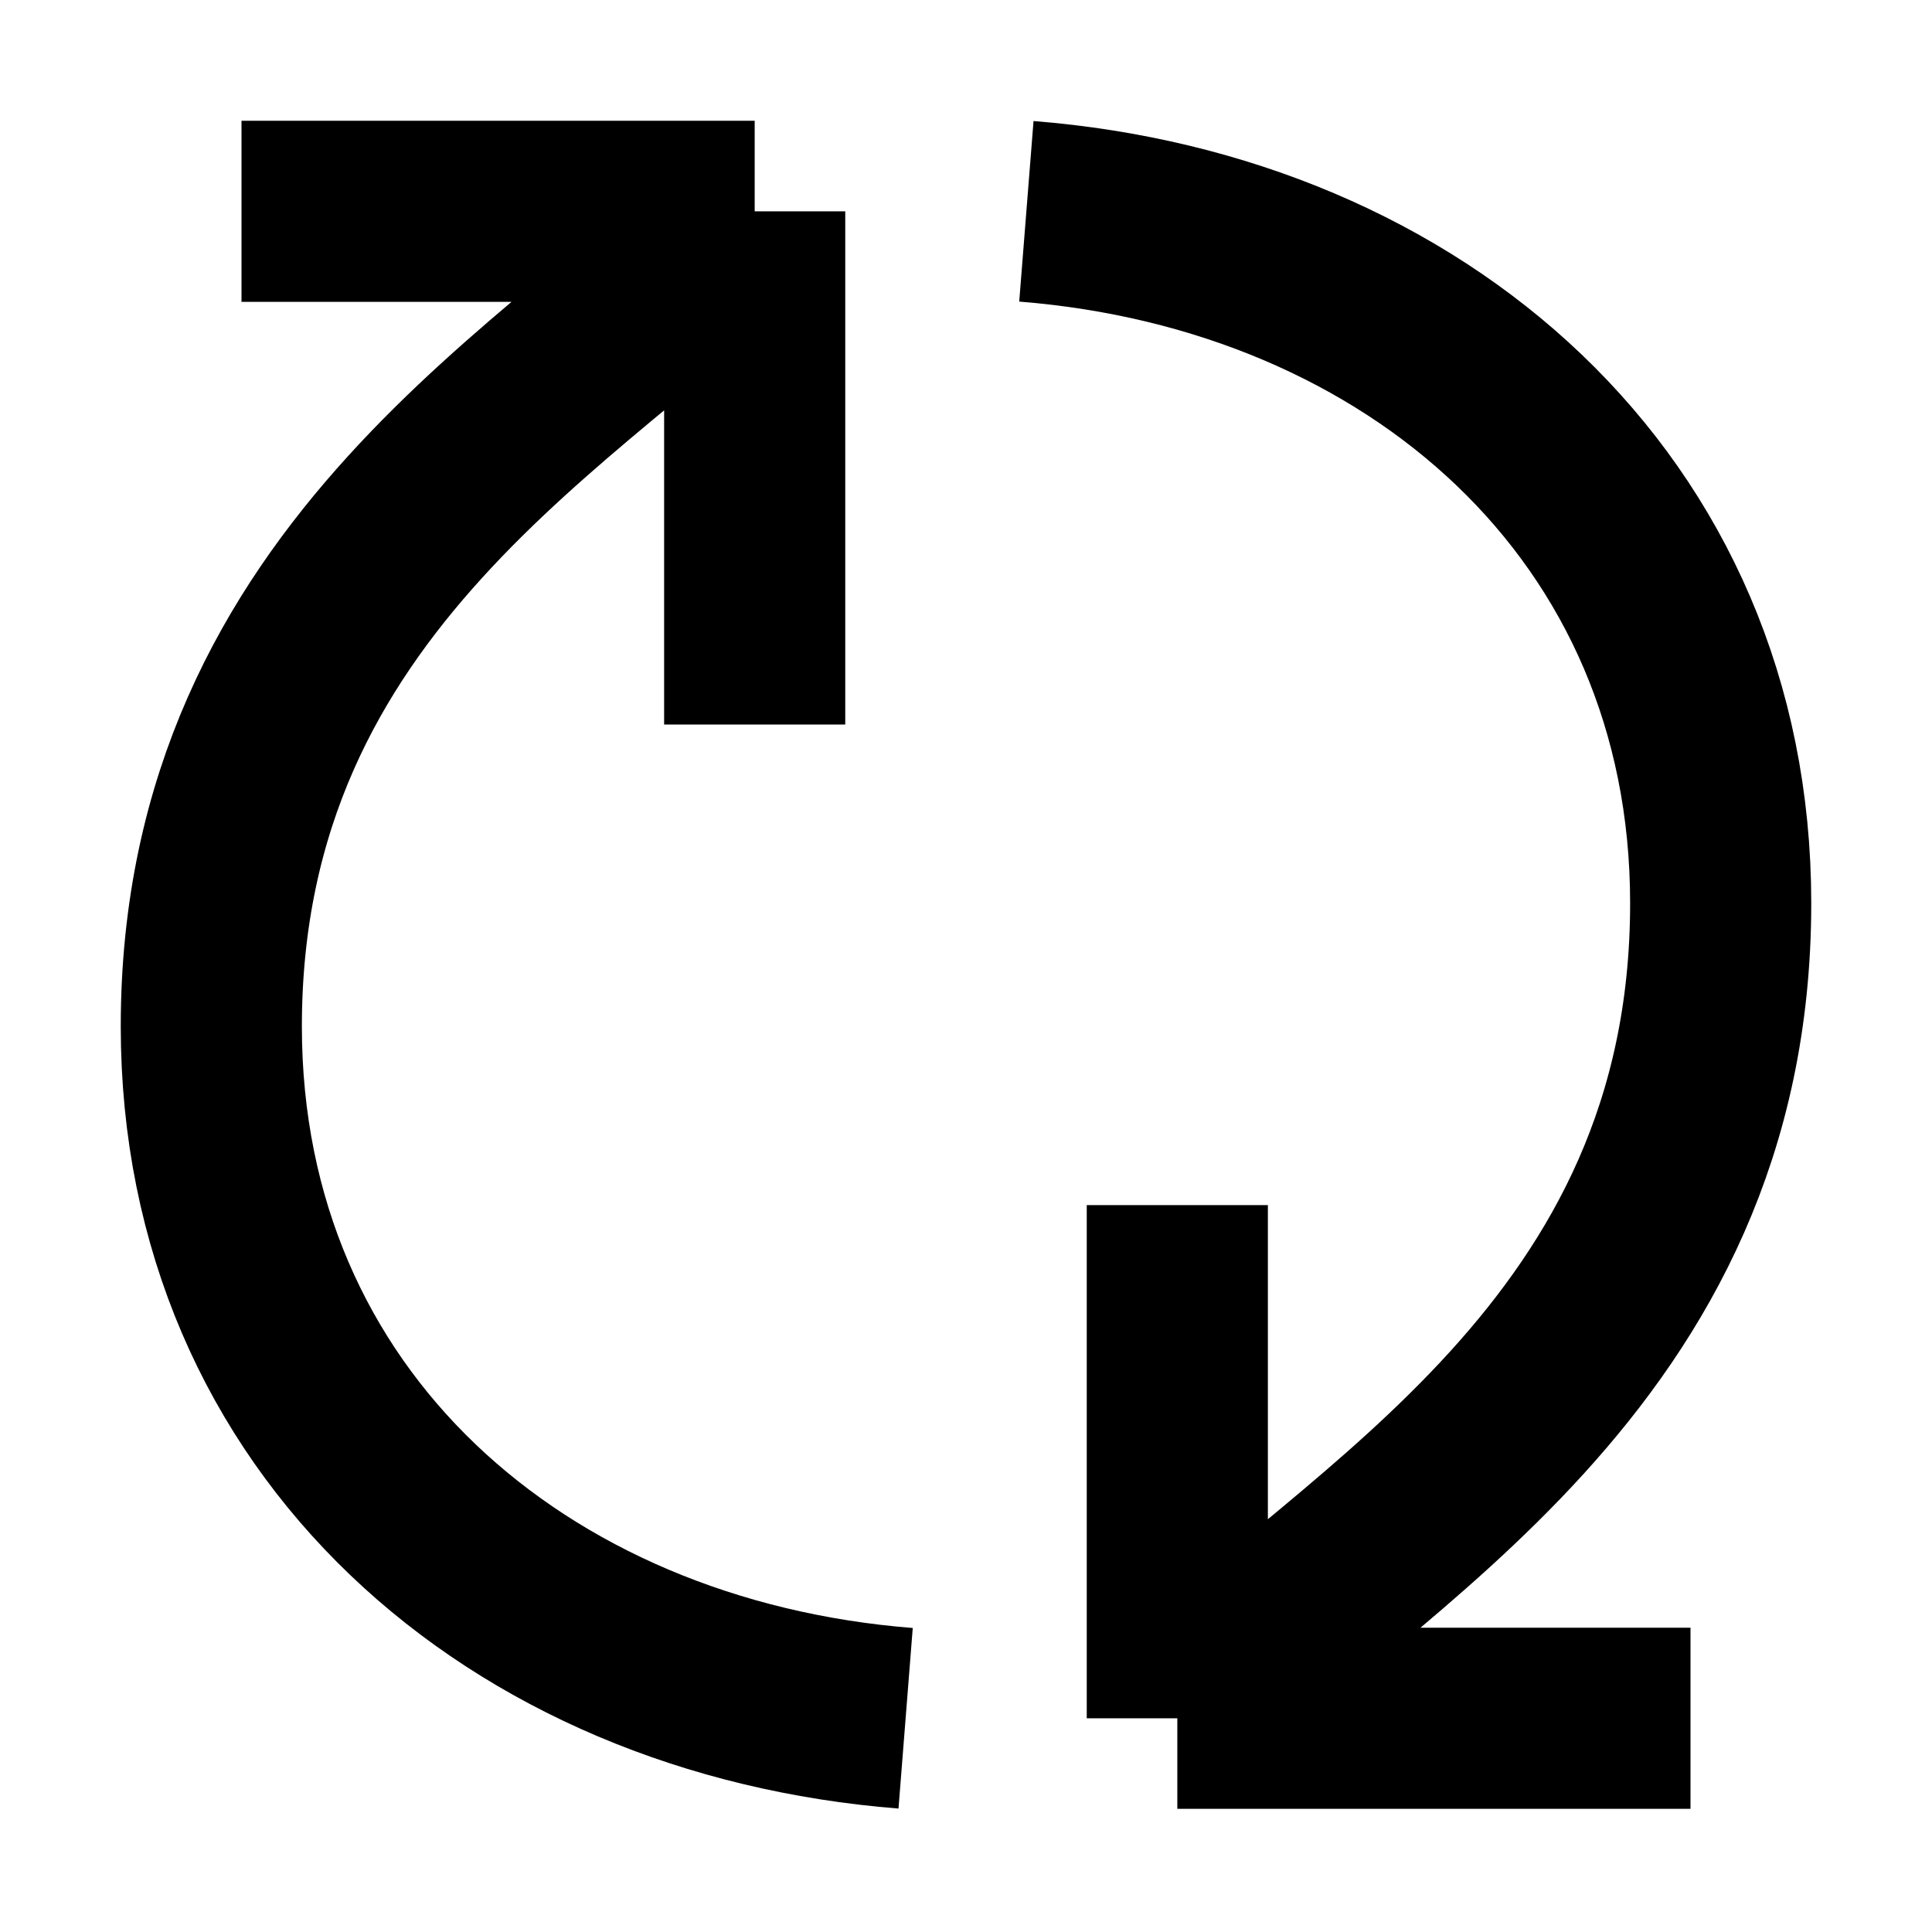 <svg width="16" height="16" fill="none" viewBox="0 0 16 16"><path stroke="currentcolor" stroke-linejoin="round" stroke-width="1.5" d="M6.25 1.75V6m0-4.25H2m4.25 0c-1.5 1.5-4.5 3-4.5 6.75 0 3.284 2.532 5.476 5.75 5.73m2.25 0V9.98m0 4.25H14m-4.25 0c1.5-1.5 4.5-3 4.5-6.75 0-3.283-2.532-5.475-5.75-5.73"/></svg>